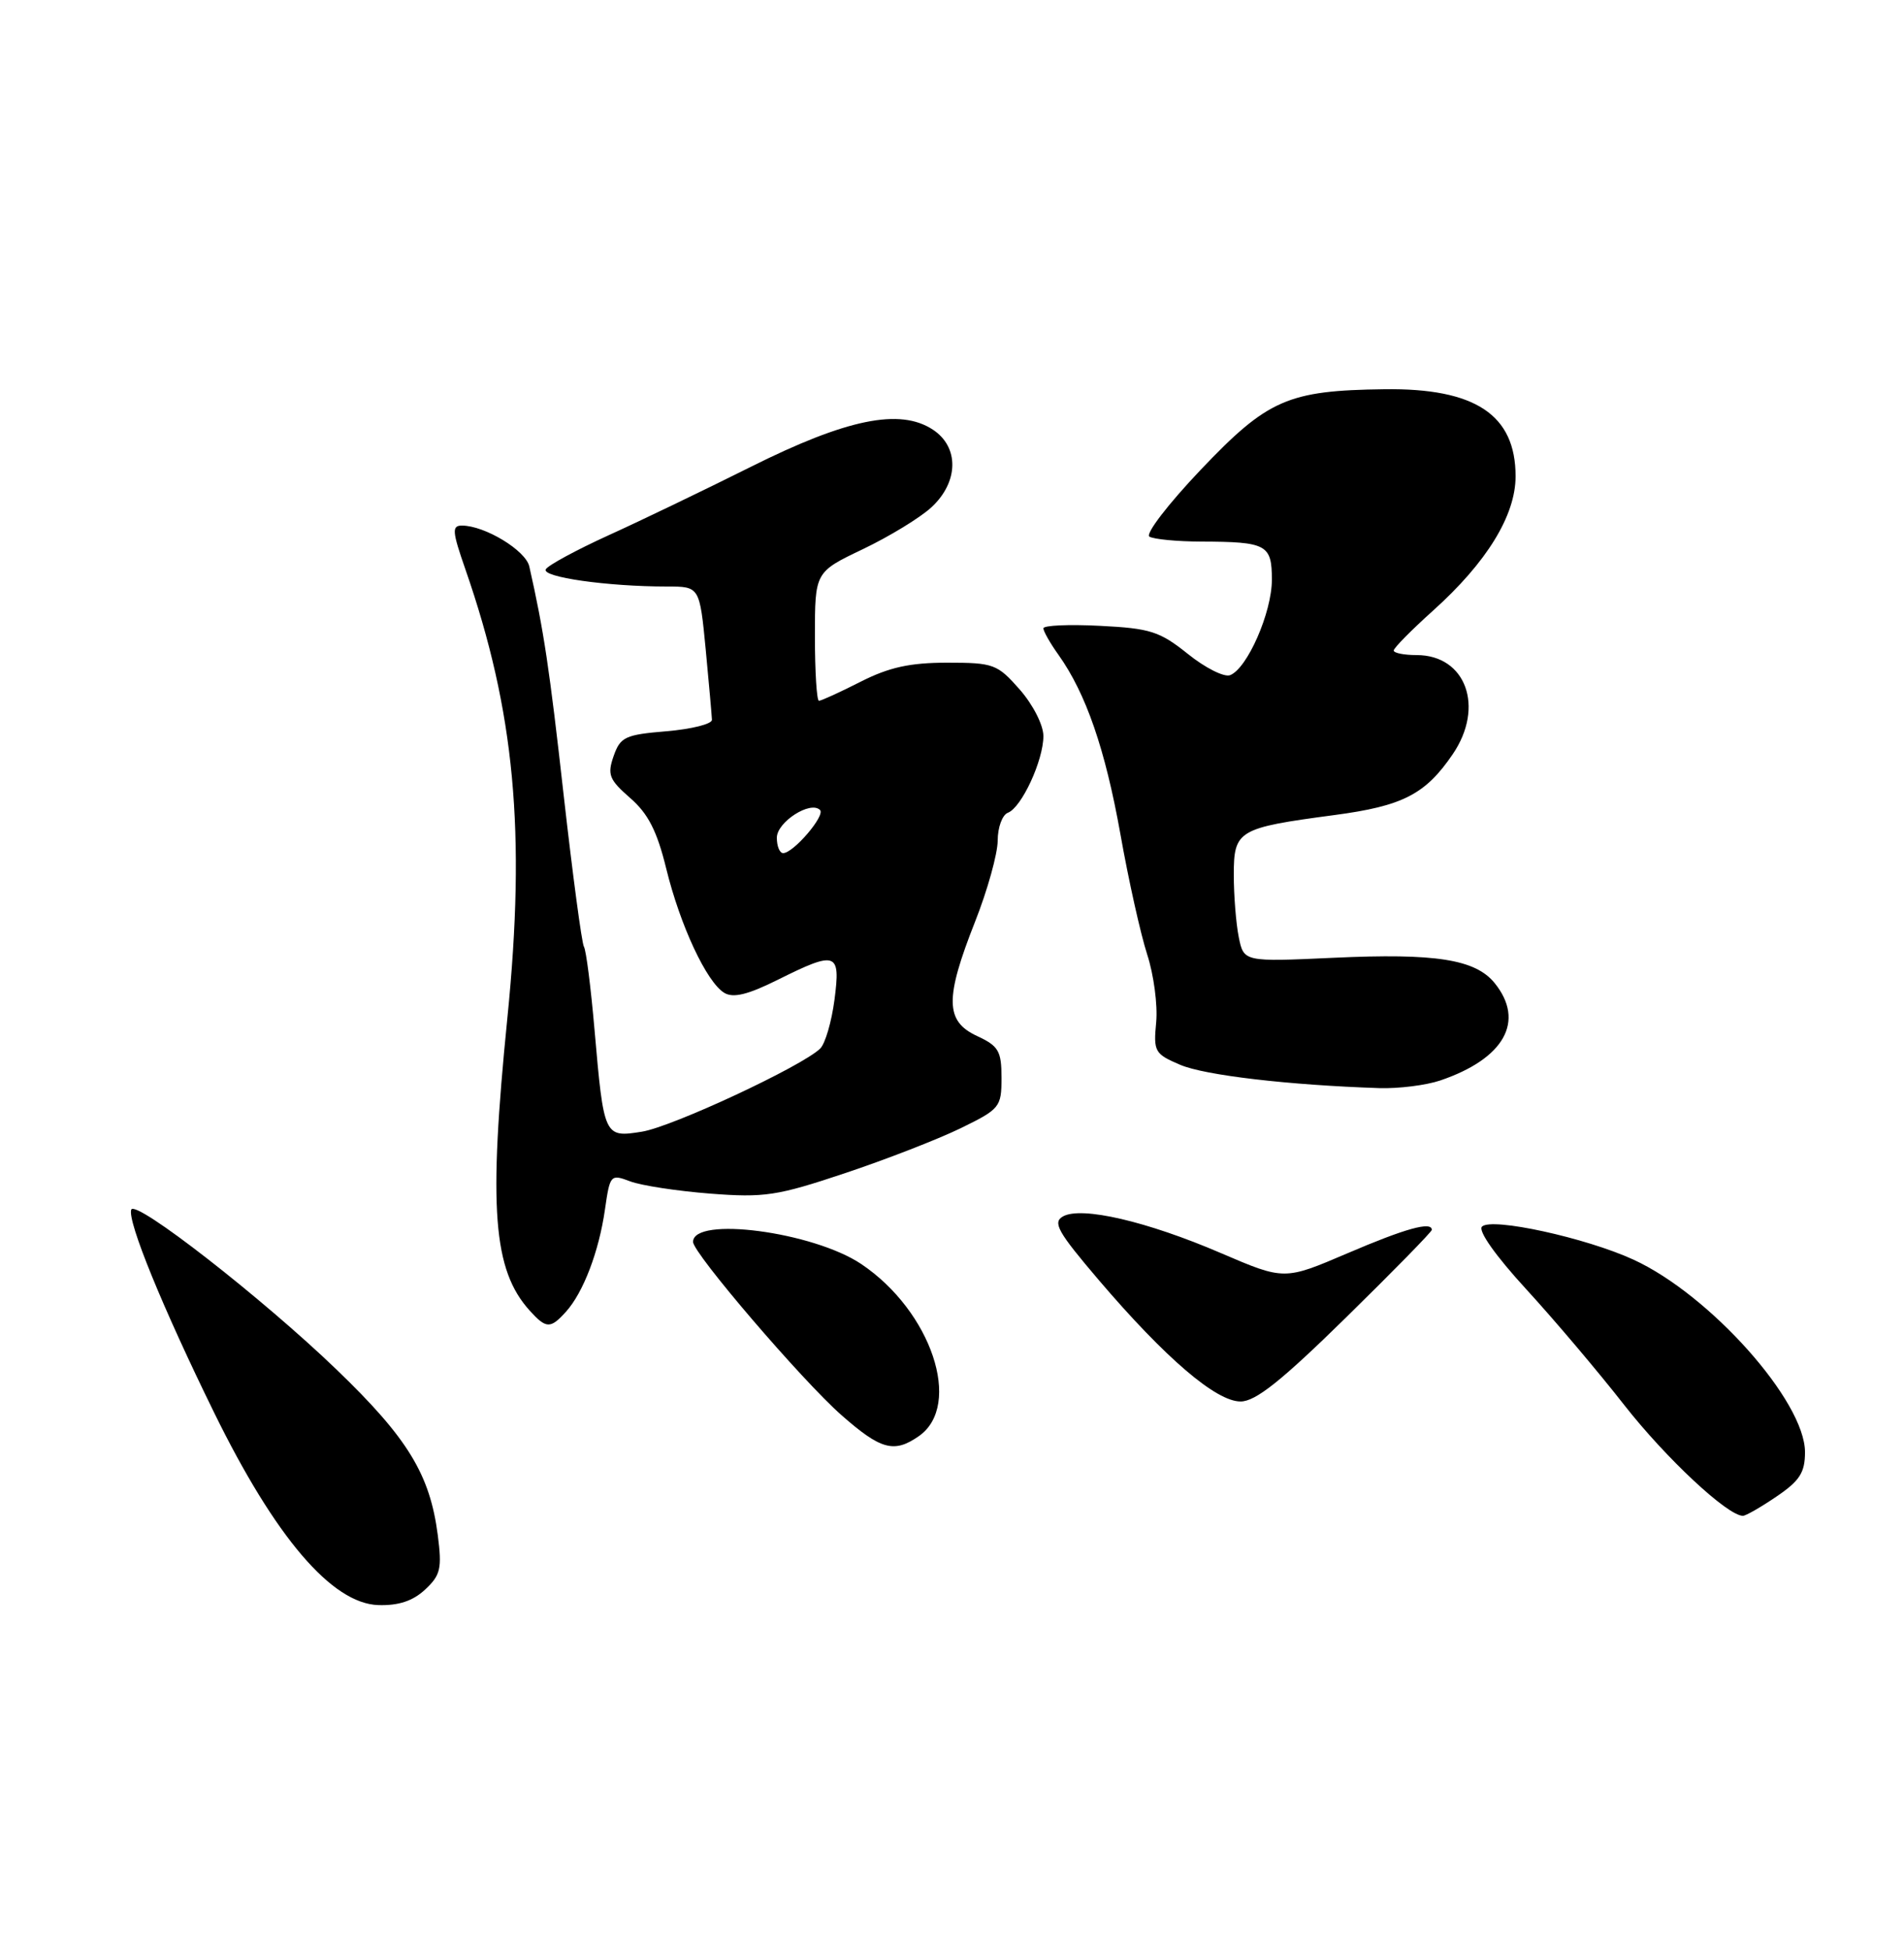<?xml version="1.0" encoding="UTF-8" standalone="no"?>
<!DOCTYPE svg PUBLIC "-//W3C//DTD SVG 1.1//EN" "http://www.w3.org/Graphics/SVG/1.1/DTD/svg11.dtd" >
<svg xmlns="http://www.w3.org/2000/svg" xmlns:xlink="http://www.w3.org/1999/xlink" version="1.1" viewBox="0 0 250 256">
 <g >
 <path fill="currentColor"
d=" M 55.81 208.69 C 57.85 206.79 58.05 205.93 57.48 201.52 C 56.45 193.57 53.55 188.81 44.21 179.82 C 34.47 170.44 17.71 157.38 17.23 158.81 C 16.72 160.34 21.35 171.67 28.13 185.48 C 36.14 201.81 43.58 210.53 49.68 210.72 C 52.33 210.80 54.21 210.18 55.81 208.69 Z  M 233.27 196.46 C 236.31 194.40 237.00 193.32 237.00 190.64 C 237.00 183.97 224.54 169.99 214.48 165.37 C 208.24 162.50 195.84 159.79 194.59 161.03 C 194.04 161.56 196.36 164.85 200.36 169.21 C 204.04 173.22 209.85 180.08 213.27 184.46 C 218.74 191.44 226.83 199.00 228.85 199.00 C 229.23 199.00 231.22 197.86 233.27 196.46 Z  M 120.66 188.53 C 126.43 184.48 122.29 172.13 113.09 165.95 C 106.77 161.71 91.00 159.63 91.00 163.04 C 91.00 164.52 105.32 181.23 110.46 185.76 C 115.66 190.34 117.40 190.81 120.66 188.53 Z  M 176.75 172.95 C 182.94 166.88 188.00 161.71 188.00 161.46 C 188.00 160.31 184.54 161.27 176.91 164.54 C 168.63 168.08 168.63 168.08 160.31 164.51 C 150.62 160.34 142.00 158.34 139.58 159.69 C 138.18 160.48 138.87 161.71 144.29 168.07 C 153.03 178.31 159.68 184.00 162.89 183.99 C 164.86 183.99 168.25 181.29 176.75 172.95 Z  M 74.31 172.21 C 76.58 169.70 78.64 164.32 79.43 158.80 C 80.09 154.21 80.17 154.12 82.74 155.09 C 84.19 155.64 88.91 156.36 93.24 156.70 C 100.36 157.25 102.03 157.00 110.91 154.03 C 116.31 152.23 123.14 149.57 126.11 148.13 C 131.29 145.60 131.50 145.35 131.50 141.50 C 131.50 137.97 131.12 137.32 128.27 136.00 C 124.10 134.06 124.05 131.08 128.03 121.00 C 129.66 116.88 130.99 112.09 131.00 110.36 C 131.00 108.63 131.60 106.98 132.34 106.70 C 134.14 106.01 137.00 99.83 137.00 96.63 C 137.00 95.19 135.64 92.52 133.90 90.53 C 130.95 87.18 130.47 87.00 124.36 87.00 C 119.49 87.00 116.74 87.60 113.00 89.50 C 110.29 90.88 107.83 92.00 107.53 92.00 C 107.24 92.00 107.00 88.20 107.00 83.55 C 107.00 75.10 107.00 75.10 113.31 72.09 C 116.78 70.43 120.83 67.96 122.31 66.59 C 125.89 63.27 125.96 58.68 122.48 56.40 C 118.16 53.57 111.18 54.99 98.60 61.28 C 92.49 64.33 84.08 68.38 79.89 70.28 C 75.70 72.19 72.00 74.19 71.67 74.73 C 71.03 75.76 79.75 77.00 87.58 77.00 C 91.86 77.00 91.86 77.00 92.66 85.25 C 93.09 89.79 93.46 93.95 93.48 94.50 C 93.49 95.05 90.81 95.72 87.52 96.00 C 82.08 96.45 81.45 96.75 80.57 99.26 C 79.72 101.70 79.98 102.35 82.74 104.76 C 85.11 106.82 86.27 109.11 87.47 114.00 C 89.31 121.52 92.79 128.96 95.11 130.35 C 96.28 131.05 98.20 130.58 102.06 128.66 C 109.84 124.78 110.39 124.97 109.57 131.25 C 109.19 134.14 108.35 137.02 107.69 137.66 C 105.30 139.99 88.25 147.94 84.28 148.57 C 79.33 149.36 79.29 149.28 78.06 135.17 C 77.58 129.64 76.96 124.74 76.67 124.28 C 76.39 123.82 75.20 114.90 74.02 104.47 C 72.14 87.68 71.40 82.77 69.50 74.37 C 69.03 72.26 63.65 69.00 60.65 69.00 C 59.31 69.00 59.37 69.76 61.11 74.75 C 67.58 93.36 69.07 109.22 66.62 133.63 C 64.11 158.63 64.73 166.73 69.56 172.07 C 71.72 174.45 72.27 174.47 74.31 172.21 Z  M 189.10 141.85 C 197.53 138.99 200.29 134.05 196.25 129.06 C 193.72 125.94 188.49 125.12 175.11 125.74 C 163.31 126.28 163.31 126.28 162.65 123.02 C 162.29 121.22 162.00 117.55 162.00 114.85 C 162.00 109.01 162.54 108.69 175.16 107.01 C 184.17 105.82 187.16 104.29 190.75 99.01 C 194.97 92.81 192.48 86.00 186.00 86.00 C 184.35 86.00 183.00 85.73 183.00 85.40 C 183.00 85.07 185.33 82.71 188.18 80.15 C 195.22 73.82 199.00 67.67 199.00 62.53 C 199.00 54.45 193.70 50.94 181.78 51.10 C 169.11 51.26 166.45 52.43 157.67 61.66 C 153.40 66.15 150.36 70.10 150.92 70.45 C 151.47 70.79 154.53 71.09 157.71 71.10 C 166.33 71.13 167.00 71.49 167.00 76.11 C 167.00 80.41 163.77 87.77 161.51 88.64 C 160.73 88.93 158.24 87.68 155.97 85.85 C 152.27 82.89 151.04 82.49 144.42 82.16 C 140.34 81.95 137.00 82.10 137.00 82.49 C 137.00 82.87 137.89 84.45 138.99 85.98 C 142.60 91.06 145.12 98.37 147.11 109.50 C 148.18 115.55 149.77 122.66 150.63 125.31 C 151.49 127.95 152.02 131.95 151.81 134.20 C 151.44 138.06 151.61 138.36 154.96 139.79 C 158.18 141.17 169.25 142.46 181.10 142.85 C 183.63 142.93 187.23 142.48 189.10 141.85 Z  M 102.00 109.98 C 102.00 107.92 106.42 105.08 107.67 106.34 C 108.40 107.07 104.17 112.00 102.83 112.00 C 102.37 112.00 102.00 111.09 102.00 109.98 Z "/>
</g>
</svg>